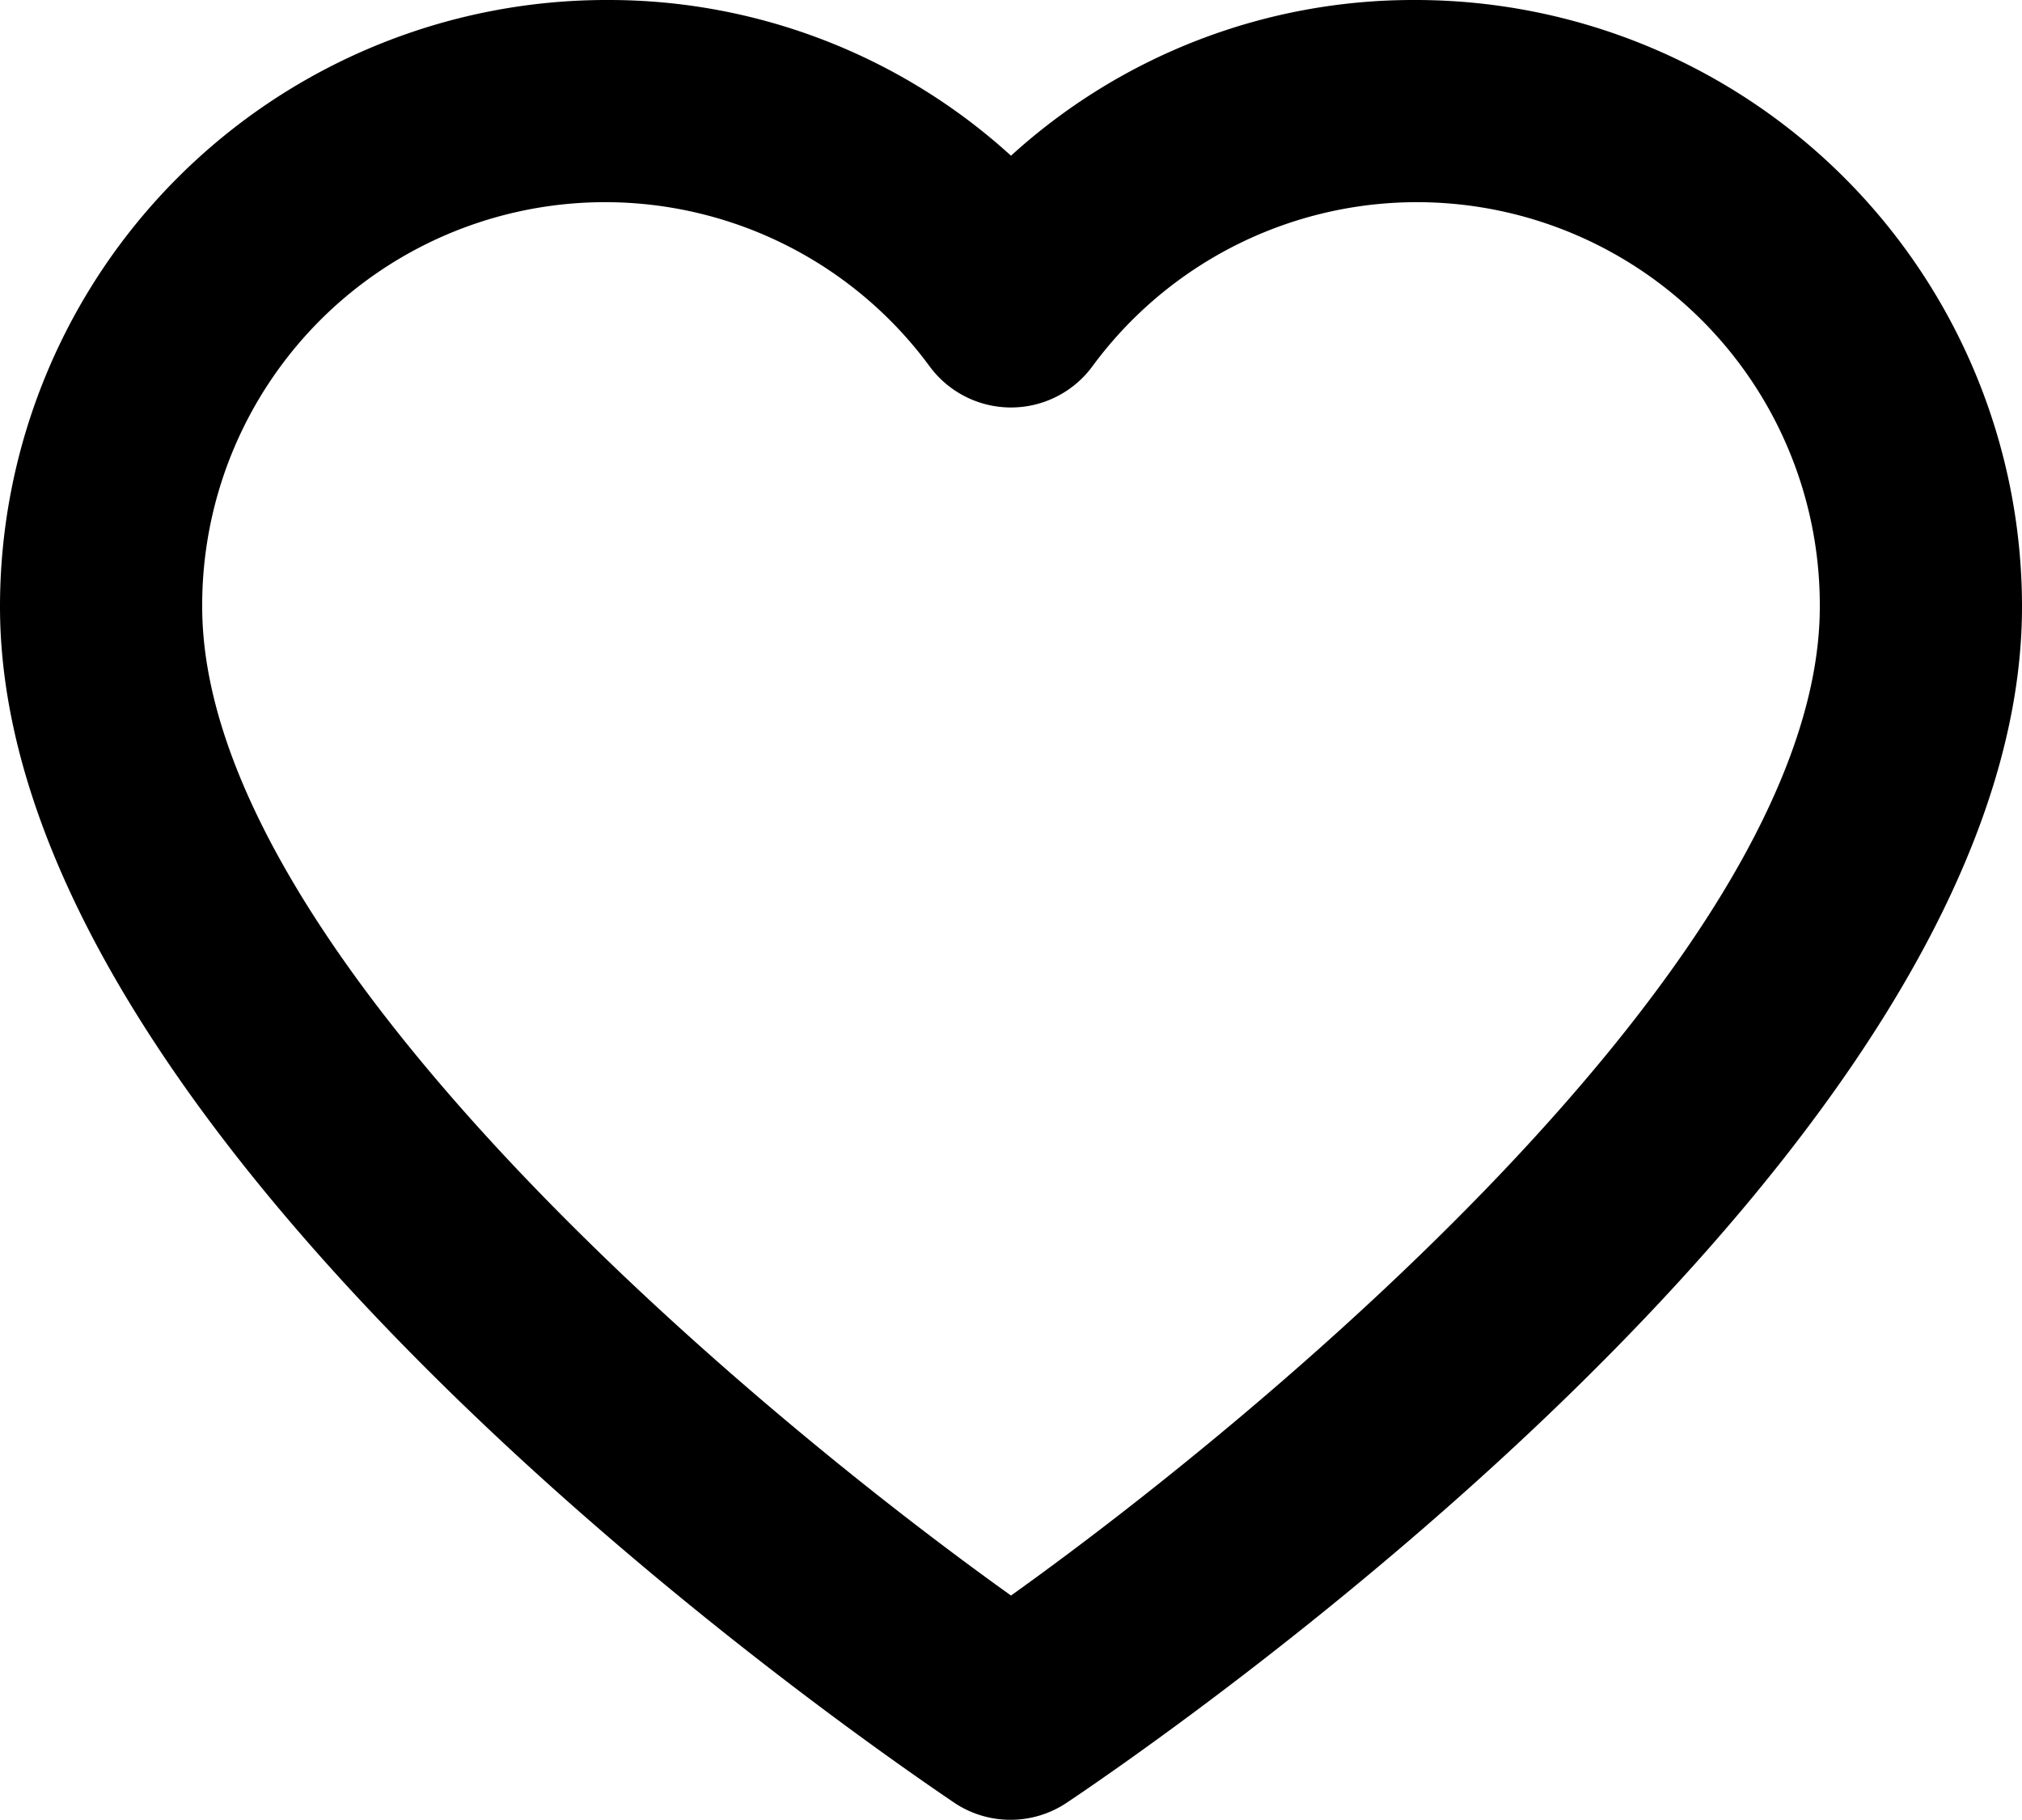 <svg xmlns="http://www.w3.org/2000/svg" width="20" height="17.998" viewBox="0 0 20 17.998">
  <path id="패스_2" data-name="패스 2" d="M16,3a5.91,5.91,0,0,0-4,1.54A5.91,5.91,0,0,0,8,3,6,6,0,0,0,2,9c0,5.35,8.48,11.18,9.44,11.83a1,1,0,0,0,1.11,0C13.52,20.18,22,14.35,22,9A6,6,0,0,0,16,3ZM12,18.78C9.34,16.88,4,12.38,4,9a3.985,3.985,0,0,1,7.2-2.37,1,1,0,0,0,1.6,0A3.985,3.985,0,0,1,20,9C20,12.38,14.66,16.88,12,18.78Z" transform="translate(-2 -3)"/>
</svg>
